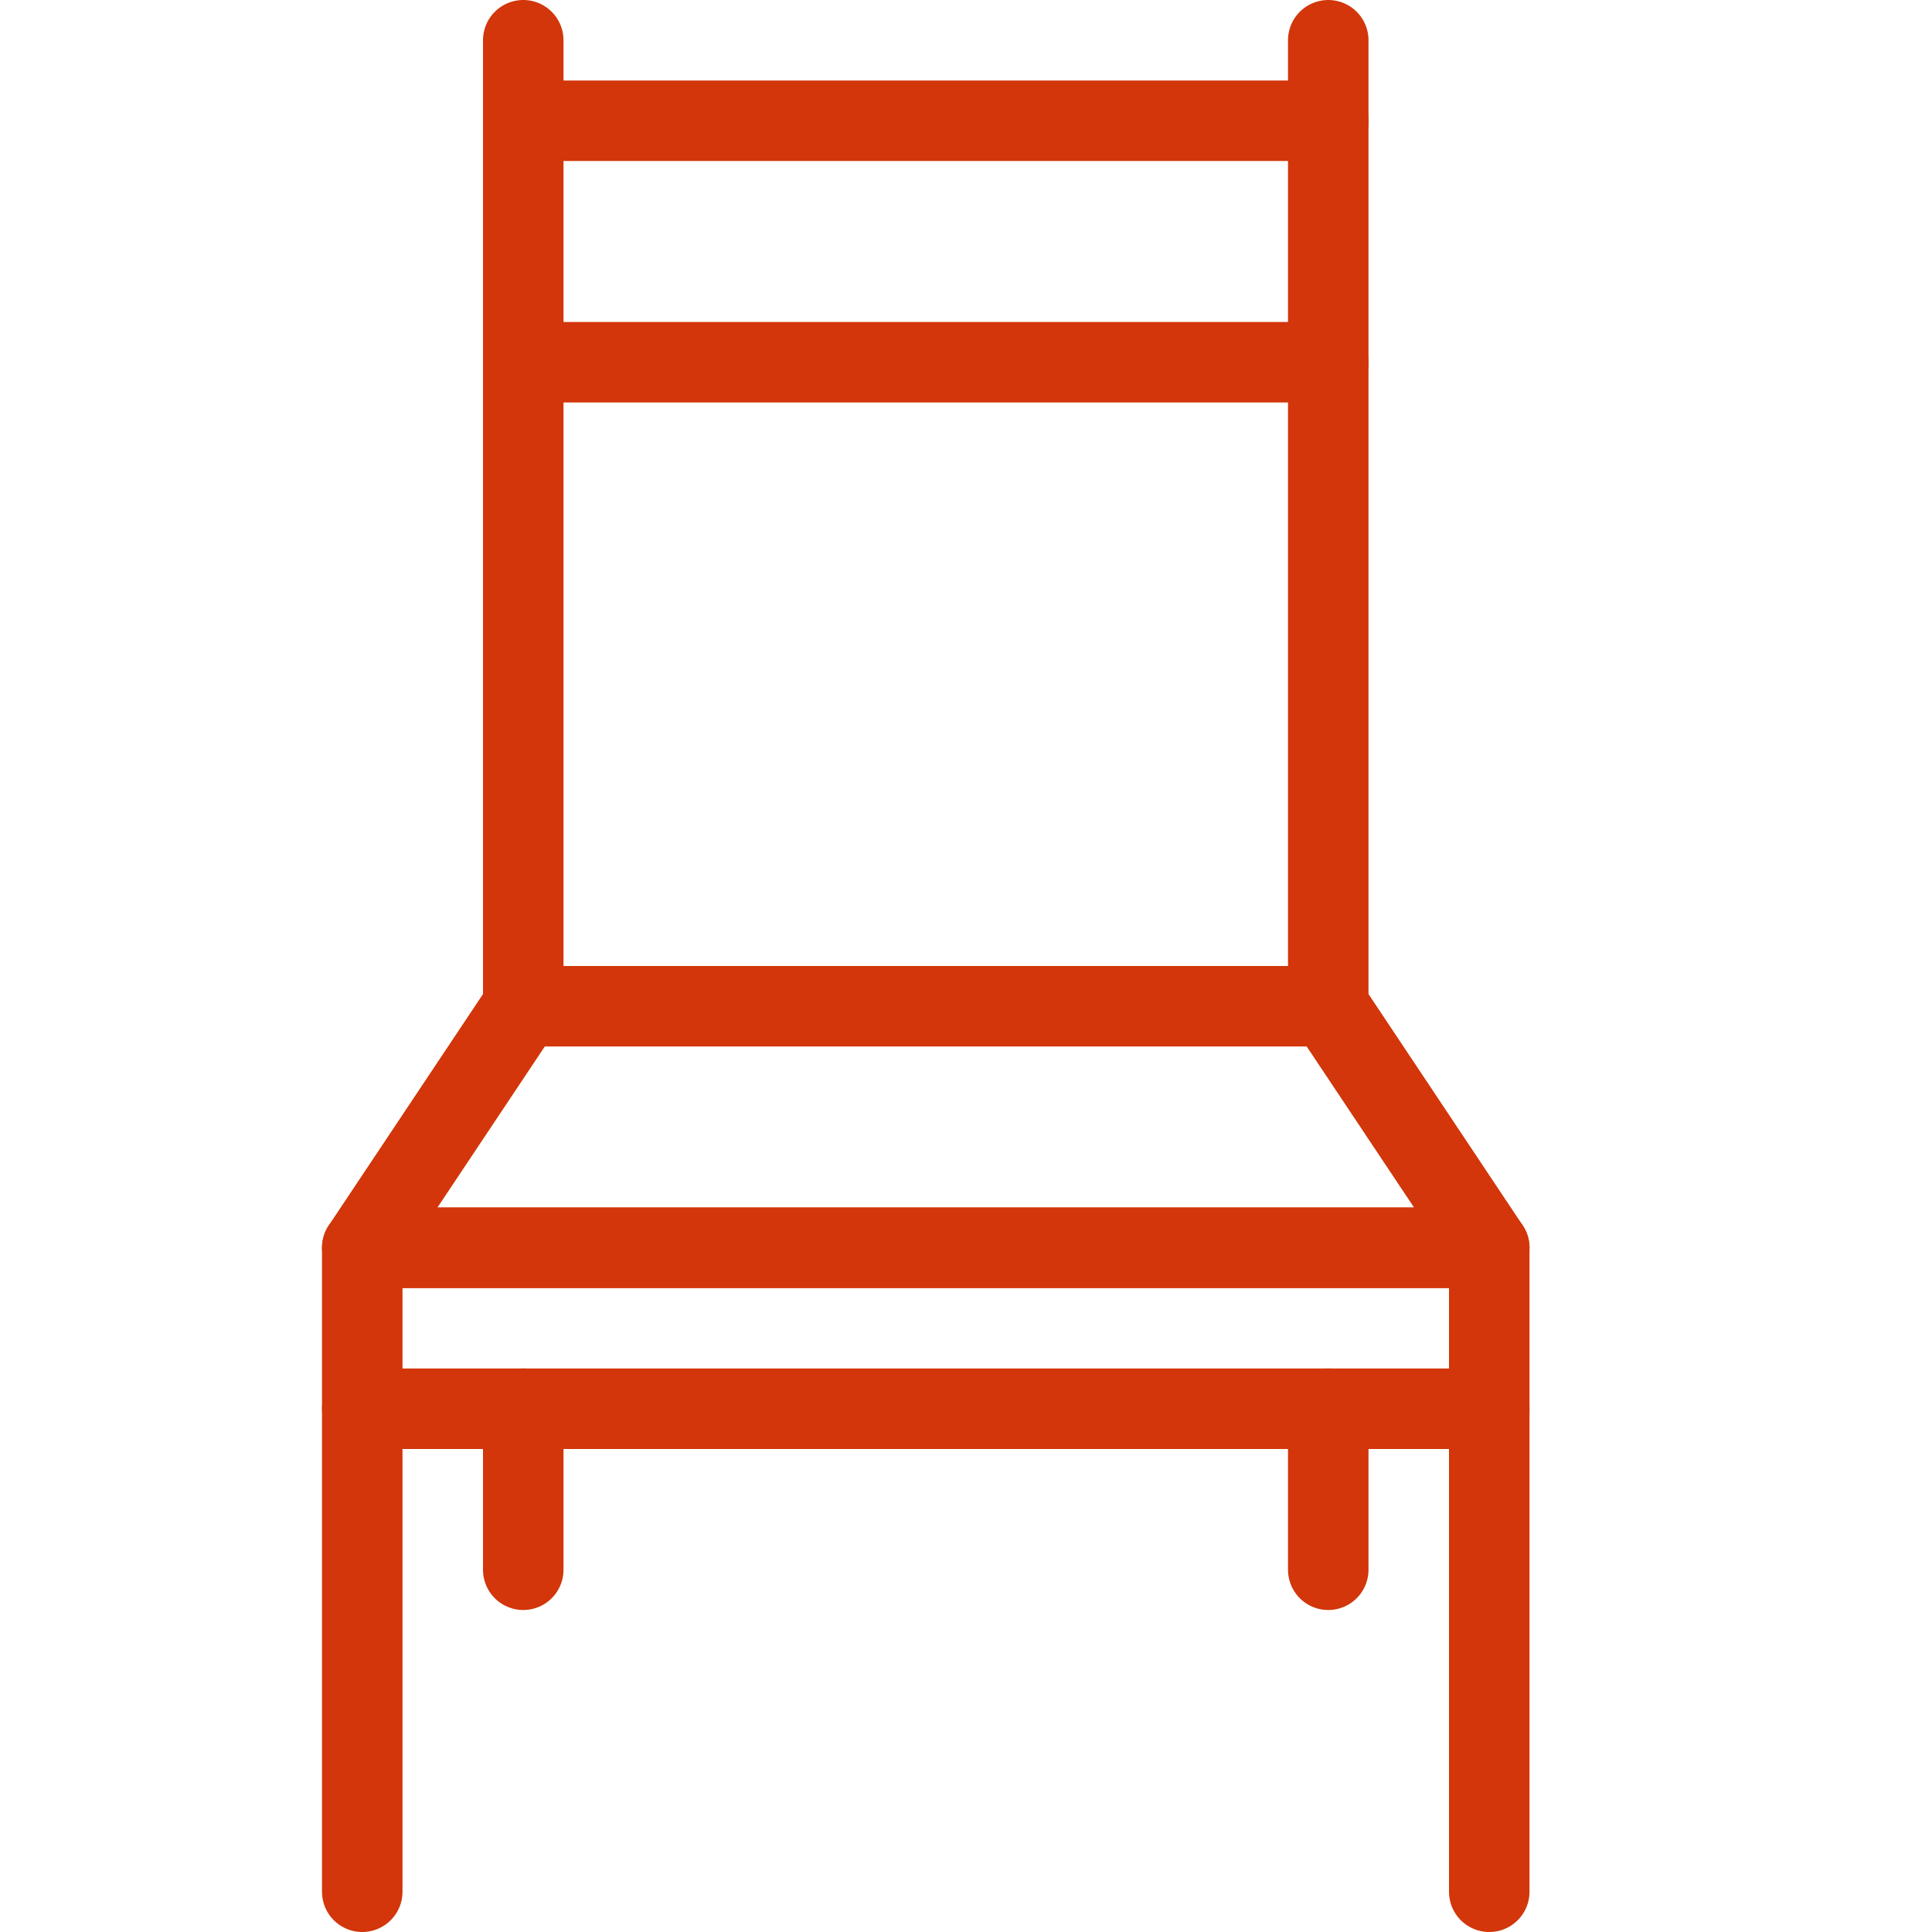 <?xml version="1.0" encoding="utf-8"?>
<!-- Generator: Adobe Illustrator 21.0.2, SVG Export Plug-In . SVG Version: 6.00 Build 0)  -->
<svg version="1.1" xmlns="http://www.w3.org/2000/svg" xmlns:xlink="http://www.w3.org/1999/xlink" x="0px" y="0px" width="24px"
	 height="24px" viewBox="0 0 24 24" enable-background="new 0 0 24 24" xml:space="preserve">
<g id="Black">
	<g>
		
			<line fill="none" stroke="#D2360A" stroke-linecap="round" stroke-linejoin="round" stroke-miterlimit="10" x1="6.5" y1="0.5" x2="6.5" y2="12.5"/>
		
			<line fill="none" stroke="#D2360A" stroke-linecap="round" stroke-linejoin="round" stroke-miterlimit="10" x1="16.5" y1="0.5" x2="16.5" y2="12.5"/>
		
			<line fill="none" stroke="#D2360A" stroke-linecap="round" stroke-linejoin="round" stroke-miterlimit="10" x1="6.5" y1="1.5" x2="16.5" y2="1.5"/>
		
			<line fill="none" stroke="#D2360A" stroke-linecap="round" stroke-linejoin="round" stroke-miterlimit="10" x1="6.5" y1="4.5" x2="16.5" y2="4.5"/>
		
			<line fill="none" stroke="#D2360A" stroke-linecap="round" stroke-linejoin="round" stroke-miterlimit="10" x1="6.5" y1="12.5" x2="16.5" y2="12.5"/>
		<polyline fill="none" stroke="#D2360A" stroke-linecap="round" stroke-linejoin="round" stroke-miterlimit="10" points="6.5,12.5 
			4.5,15.5 18.5,15.5 16.5,12.5 		"/>
		
			<line fill="none" stroke="#D2360A" stroke-linecap="round" stroke-linejoin="round" stroke-miterlimit="10" x1="4.5" y1="17.5" x2="4.5" y2="23.5"/>
		
			<line fill="none" stroke="#D2360A" stroke-linecap="round" stroke-linejoin="round" stroke-miterlimit="10" x1="18.5" y1="17.5" x2="18.5" y2="23.5"/>
		
			<rect x="4.5" y="15.5" fill="none" stroke="#D2360A" stroke-linecap="round" stroke-linejoin="round" stroke-miterlimit="10" width="14" height="2"/>
		
			<line fill="none" stroke="#D2360A" stroke-linecap="round" stroke-linejoin="round" stroke-miterlimit="10" x1="6.5" y1="17.5" x2="6.5" y2="19.5"/>
		
			<line fill="none" stroke="#D2360A" stroke-linecap="round" stroke-linejoin="round" stroke-miterlimit="10" x1="16.5" y1="17.5" x2="16.5" y2="19.5"/>
	</g>
</g>
<g id="Frames-24px">
	<rect fill="none" width="24" height="24"/>
</g>
</svg>
